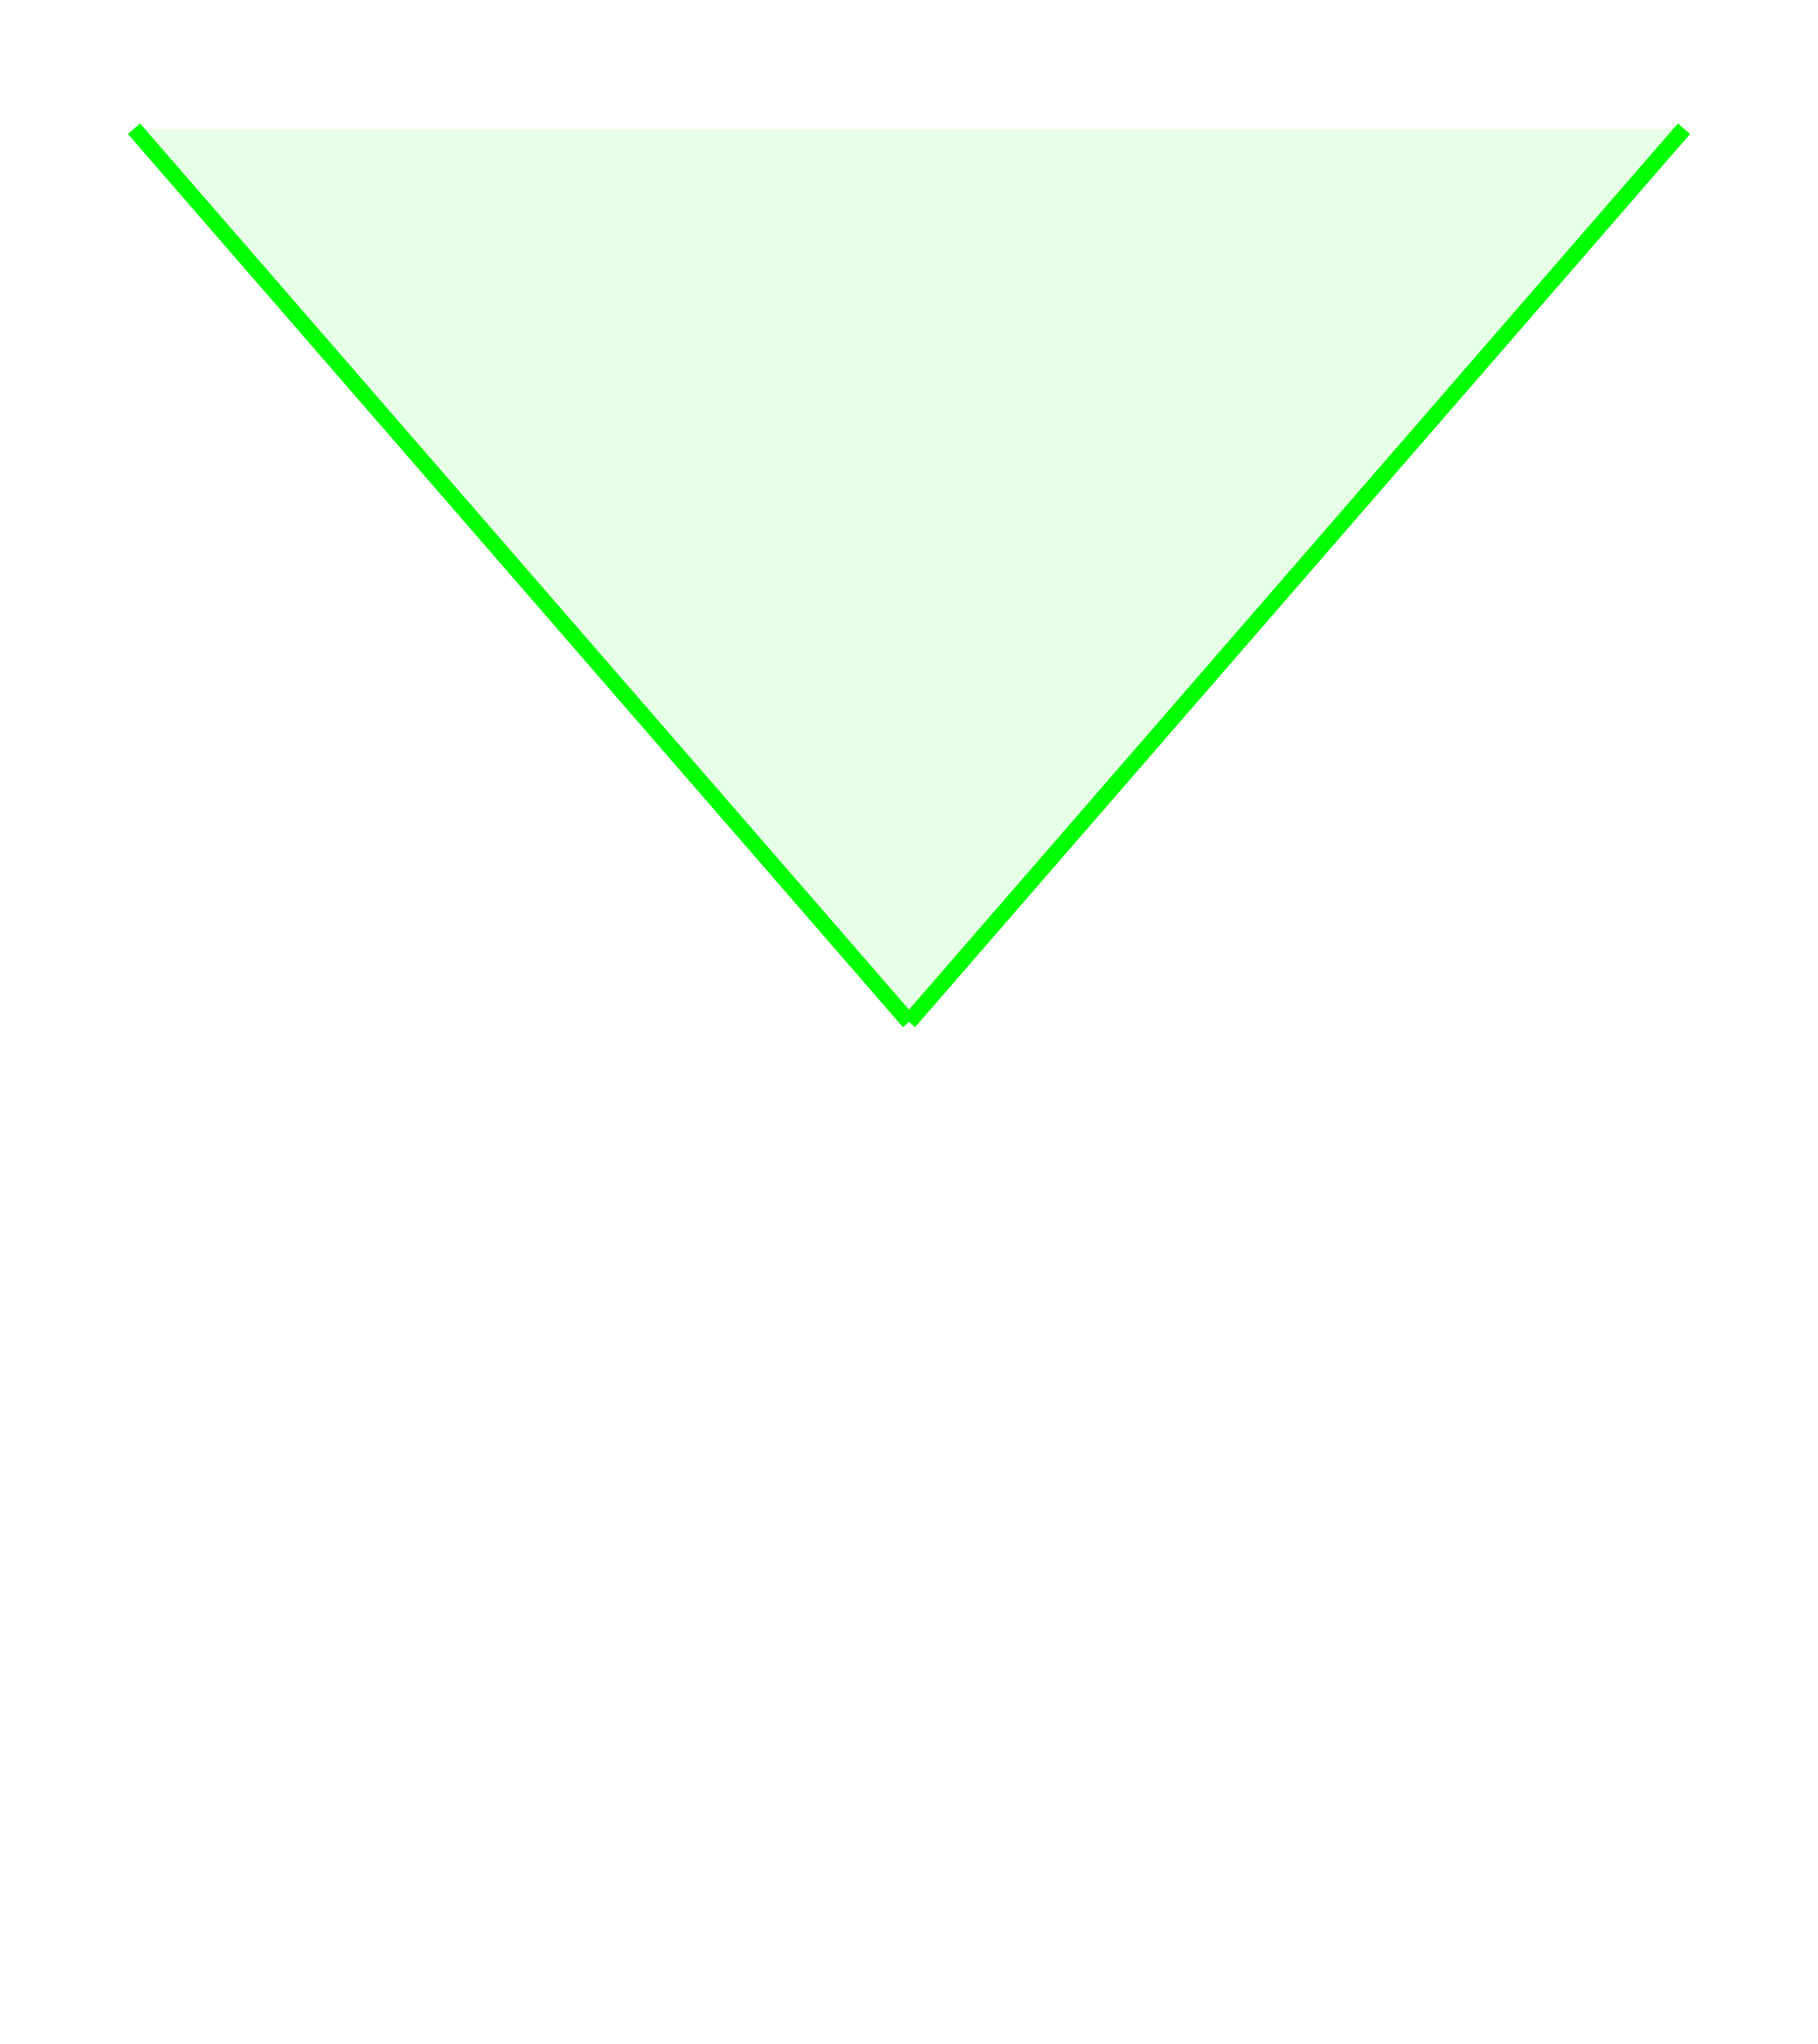 <svg xmlns:rdf="http://www.w3.org/1999/02/22-rdf-syntax-ns#"
     width="113" xmlns:svg="http://www.w3.org/2000/svg" id="svg2"
     height="127" xmlns:dc="http://purl.org/dc/elements/1.1/" xmlns:cc="http://creativecommons.org/ns#" xmlns="http://www.w3.org/2000/svg" version="1.1">
  <defs id="defs3031"/>
  <line y2="8" style="stroke:#00ff00;stroke-width:1" x1="56.5" x2="8.33" y1="63.5"/>
  <line y2="8" style="stroke:#00ff00;stroke-width:1" x1="56.5" x2="104.67" y1="63.5"/>
  <path style="fill:#00ff00;fill-opacity:.10" d="M 56.5,63.5 L 8.33,8 L 104.67,8 L 56.5,63.5 Z"/>
  
</svg>